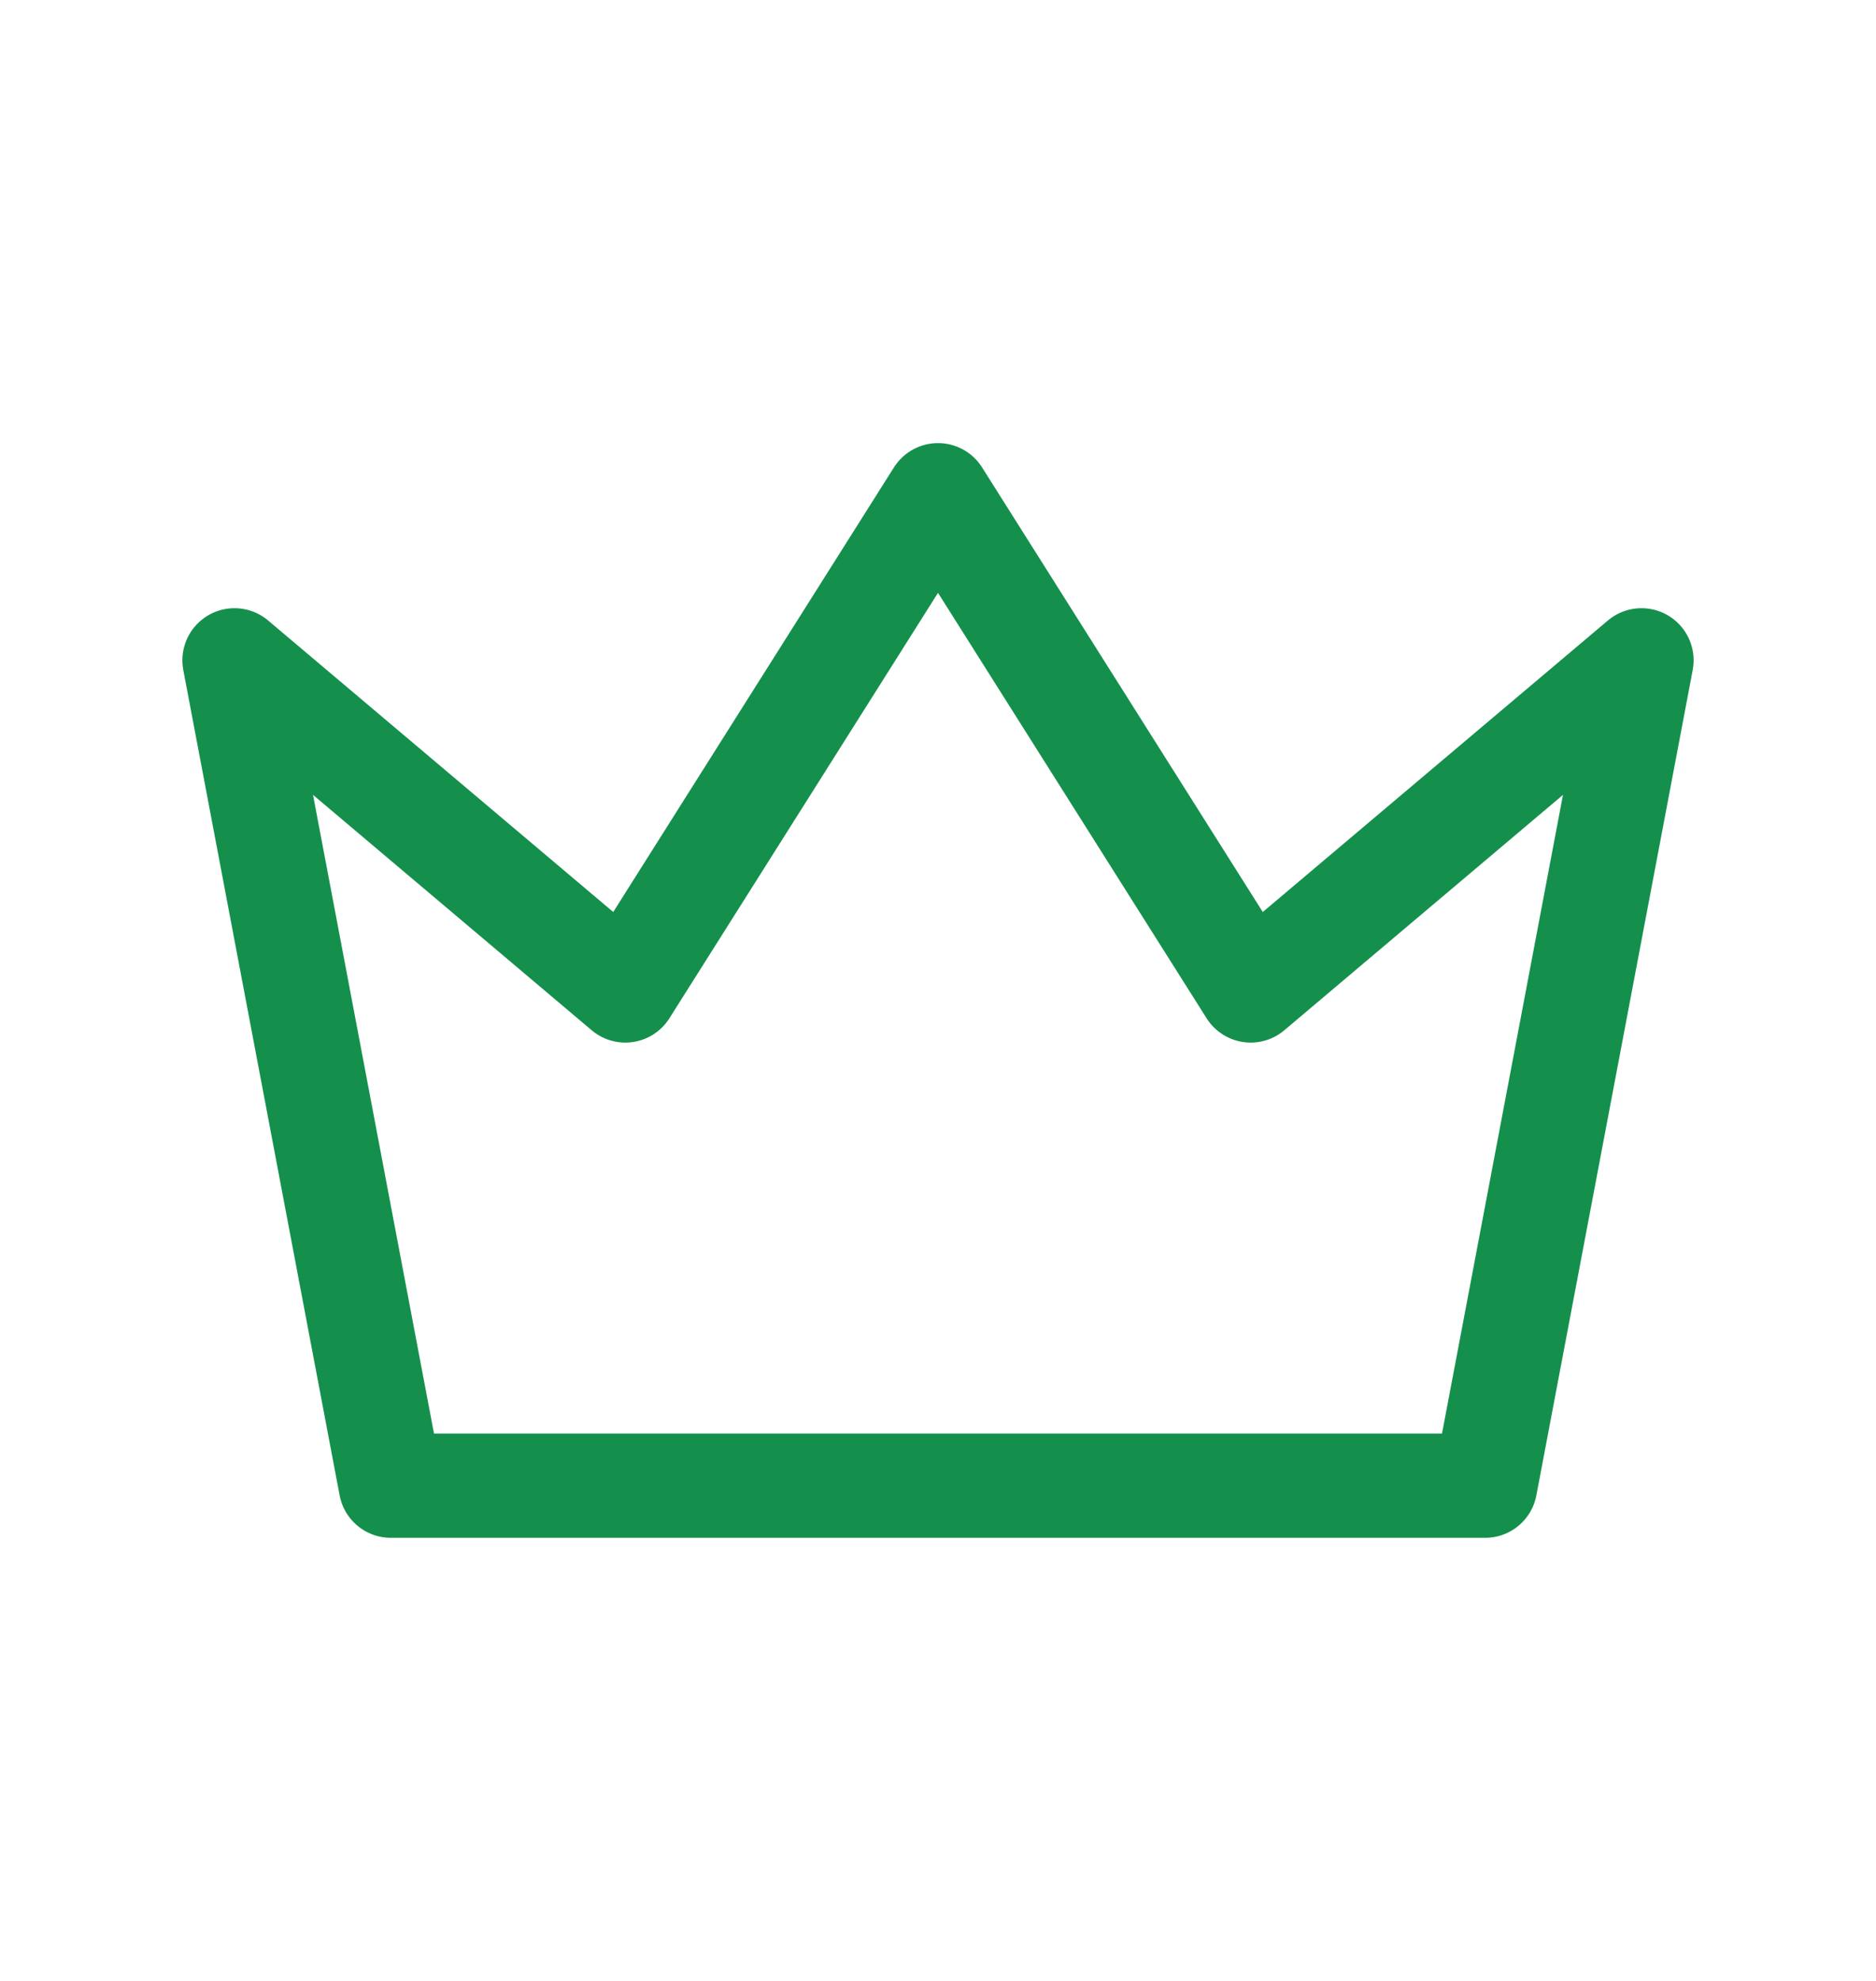 <svg width="36" height="38" viewBox="0 0 36 38" fill="none" xmlns="http://www.w3.org/2000/svg">
    <path d="M18 9.5L24 19L31.5 12.667L28.5 28.5H7.5L4.5 12.667L12 19L18 9.5Z" stroke="#14904C" stroke-width="2" stroke-linecap="round" stroke-linejoin="round"/>
</svg>
